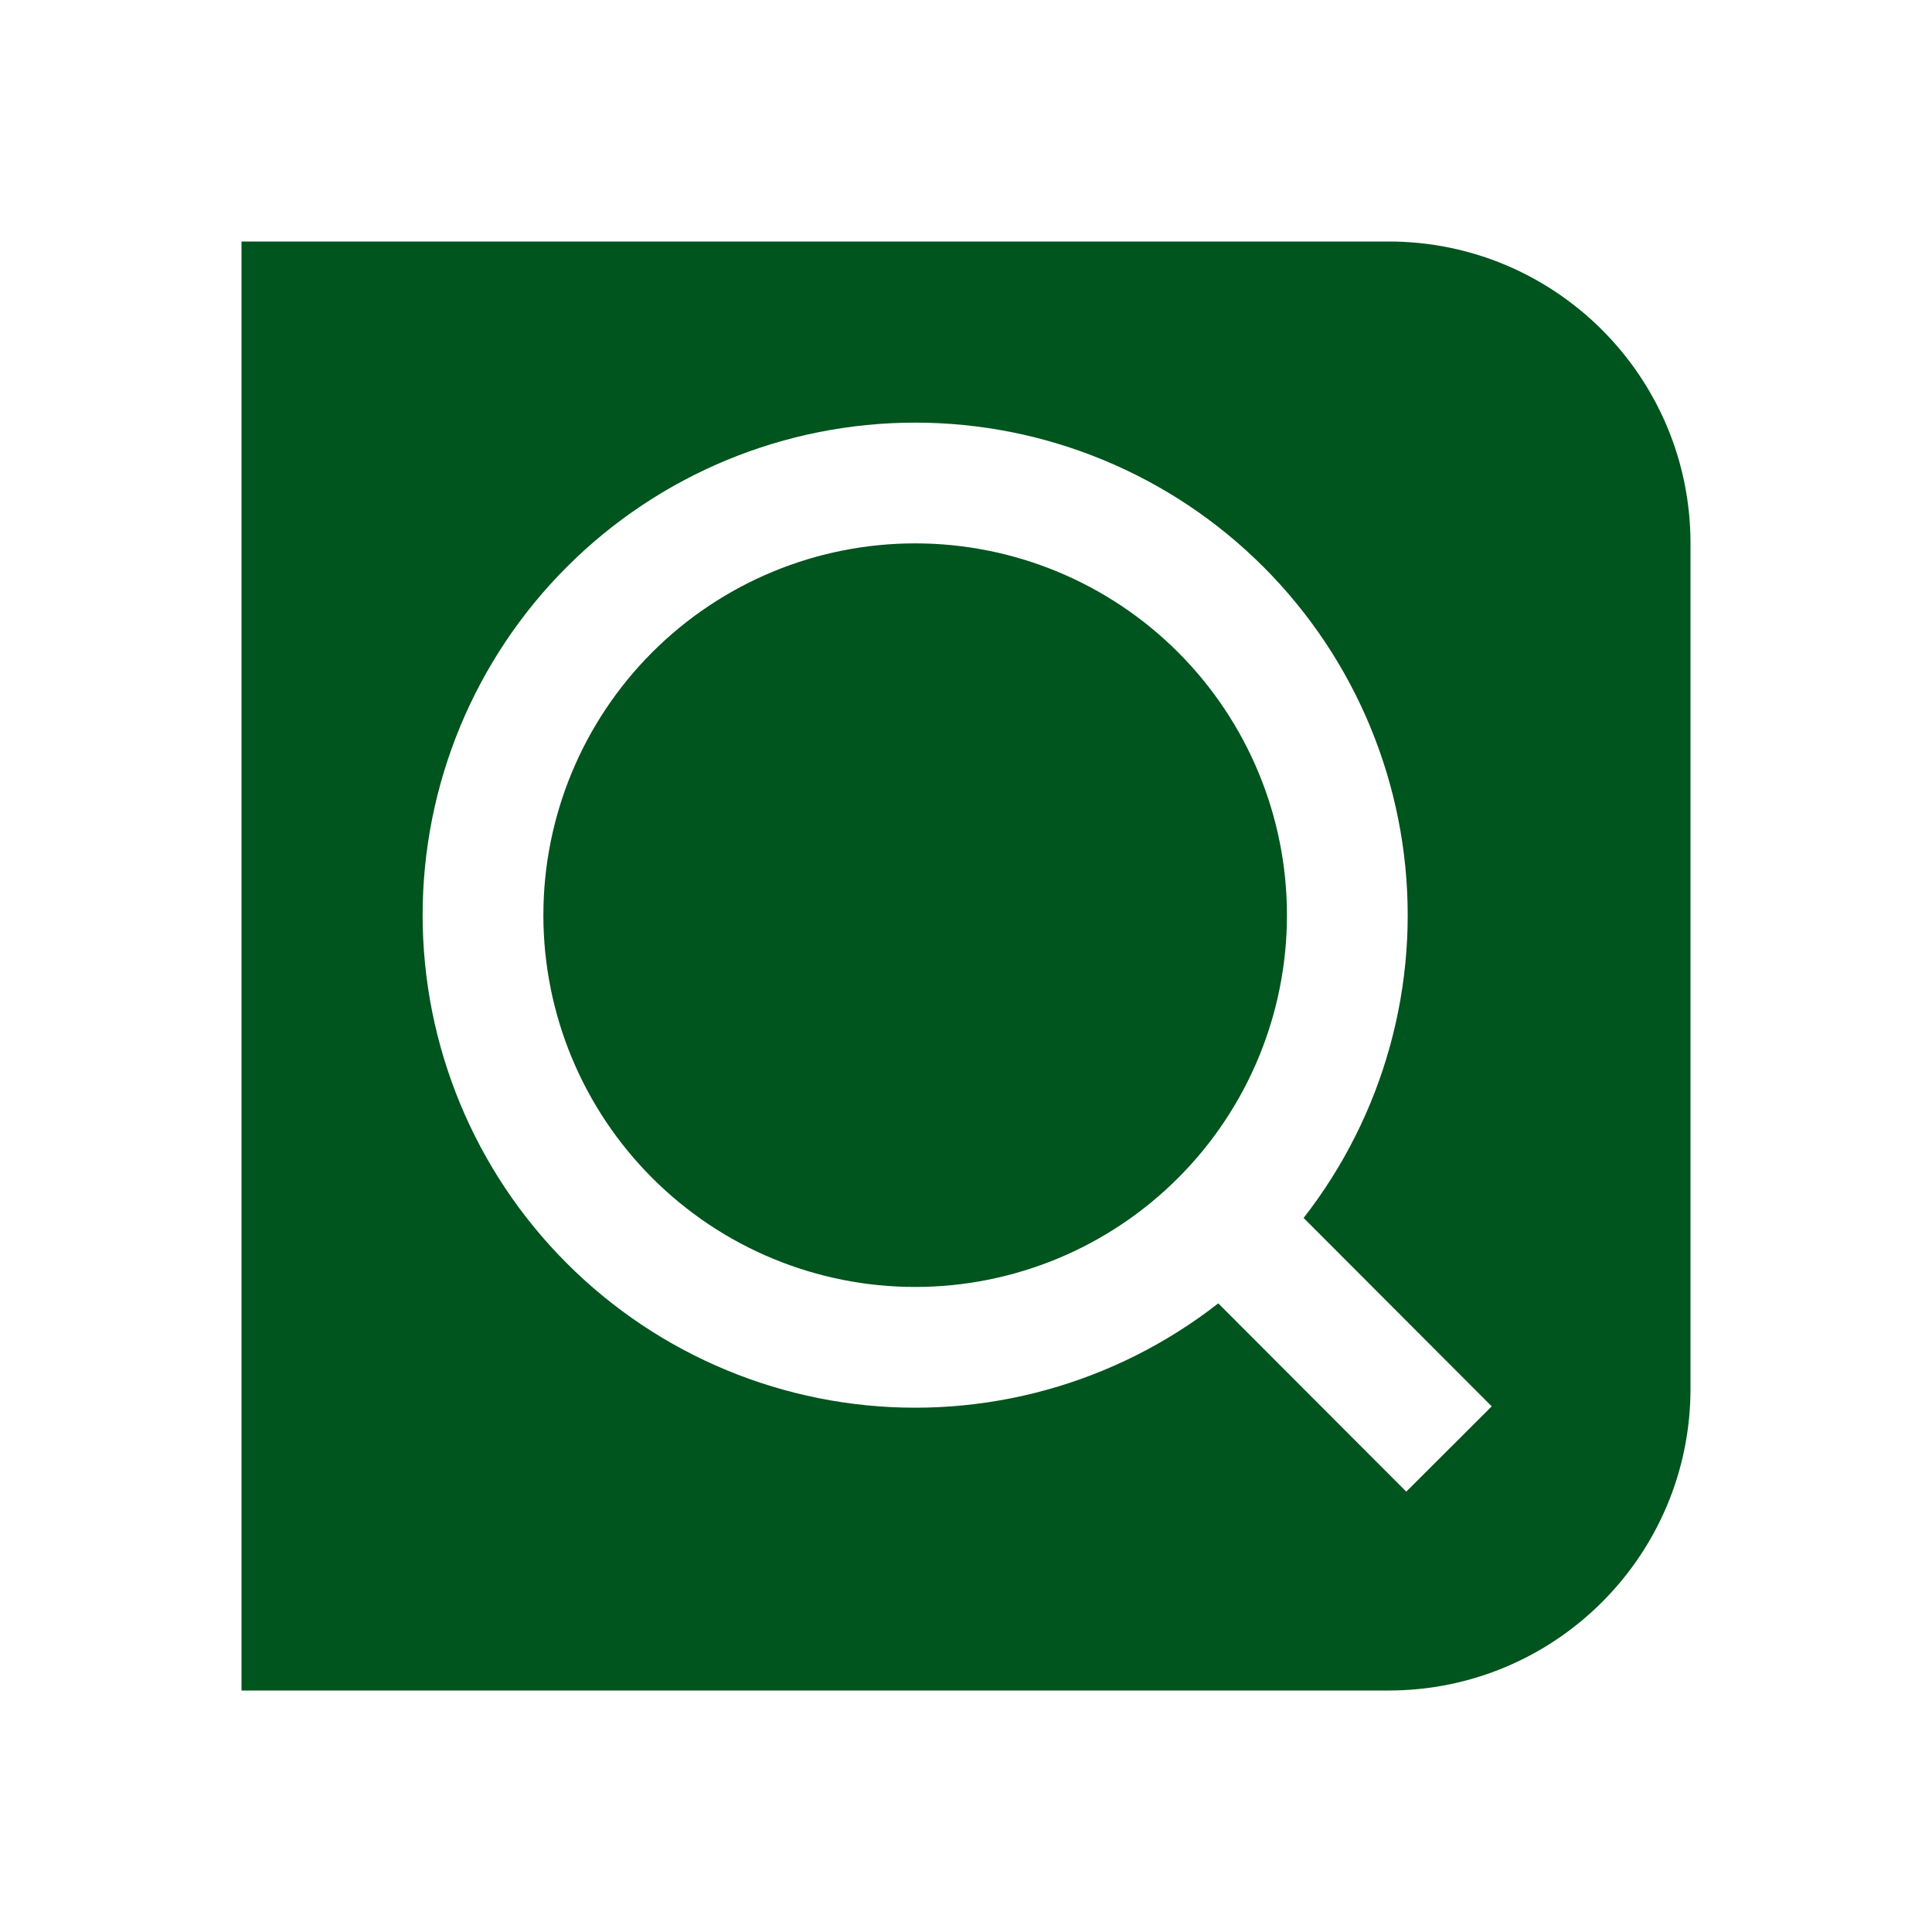 <svg width="32" height="32" viewBox="0 0 32 32" fill="none" xmlns="http://www.w3.org/2000/svg">
<g filter="url(#filter0_d_17_0)">
<path d="M4 0H23C25.761 0 28 2.239 28 5V19C28 21.761 25.761 24 23 24H4V0Z" fill="#00541D"/>
<path d="M24 20L20.222 16.216L24 20ZM22.316 11.158C22.316 13.056 21.562 14.877 20.219 16.219C18.877 17.562 17.056 18.316 15.158 18.316C13.259 18.316 11.439 17.562 10.097 16.219C8.754 14.877 8 13.056 8 11.158C8 9.259 8.754 7.439 10.097 6.096C11.439 4.754 13.259 4 15.158 4C17.056 4 18.877 4.754 20.219 6.096C21.562 7.439 22.316 9.259 22.316 11.158V11.158Z" stroke="white" stroke-width="2" stroke-linecap="round"/>
</g>
<defs>
<filter id="filter0_d_17_0" x="0" y="0" width="32" height="32" filterUnits="userSpaceOnUse" color-interpolation-filters="sRGB">
<feFlood flood-opacity="0" result="BackgroundImageFix"/>
<feColorMatrix in="SourceAlpha" type="matrix" values="0 0 0 0 0 0 0 0 0 0 0 0 0 0 0 0 0 0 127 0" result="hardAlpha"/>
<feOffset dy="4"/>
<feGaussianBlur stdDeviation="2"/>
<feComposite in2="hardAlpha" operator="out"/>
<feColorMatrix type="matrix" values="0 0 0 0 0 0 0 0 0 0 0 0 0 0 0 0 0 0 0.25 0"/>
<feBlend mode="normal" in2="BackgroundImageFix" result="effect1_dropShadow_17_0"/>
<feBlend mode="normal" in="SourceGraphic" in2="effect1_dropShadow_17_0" result="shape"/>
</filter>
</defs>
</svg>
